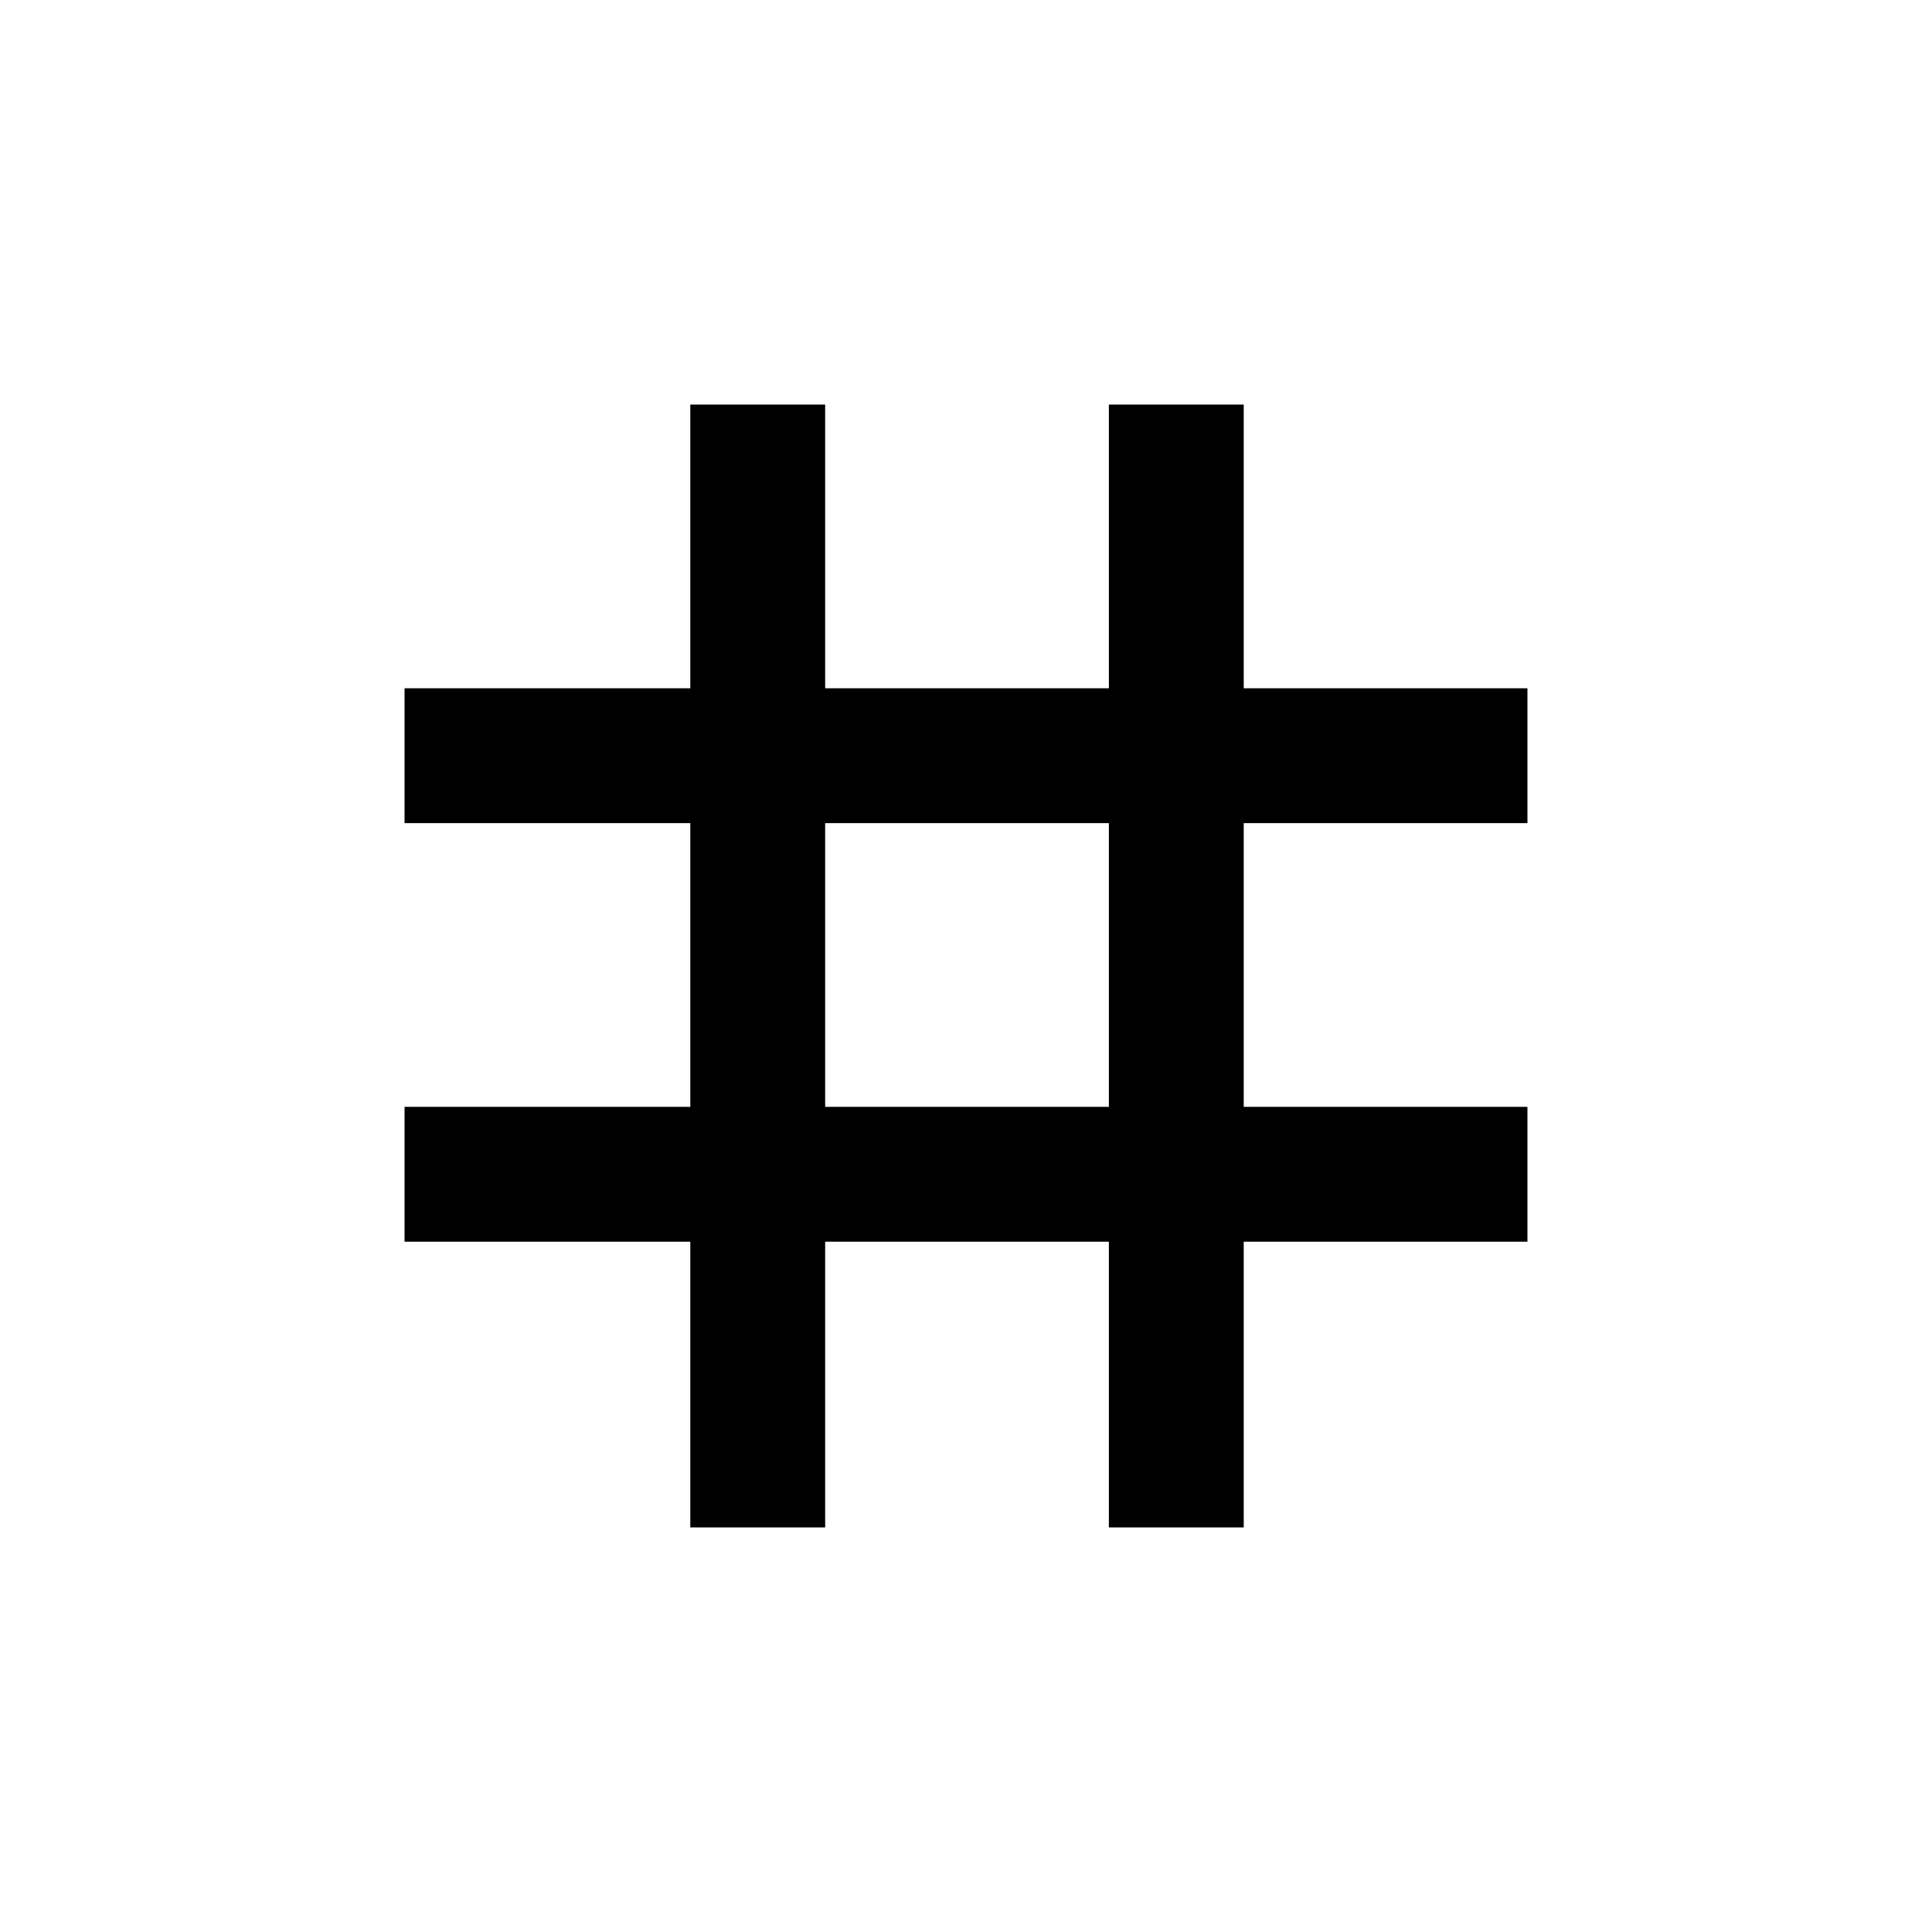 <svg xmlns="http://www.w3.org/2000/svg" height="20" width="20"><path d="M7.146 15.812v-2.958H4.188v-1.396h2.958V8.521H4.188V7.125h2.958V4.188h1.396v2.937h2.937V4.188h1.396v2.937h2.937v1.396h-2.937v2.937h2.937v1.396h-2.937v2.958h-1.396v-2.958H8.542v2.958Zm1.396-4.354h2.937V8.521H8.542Z"/></svg>